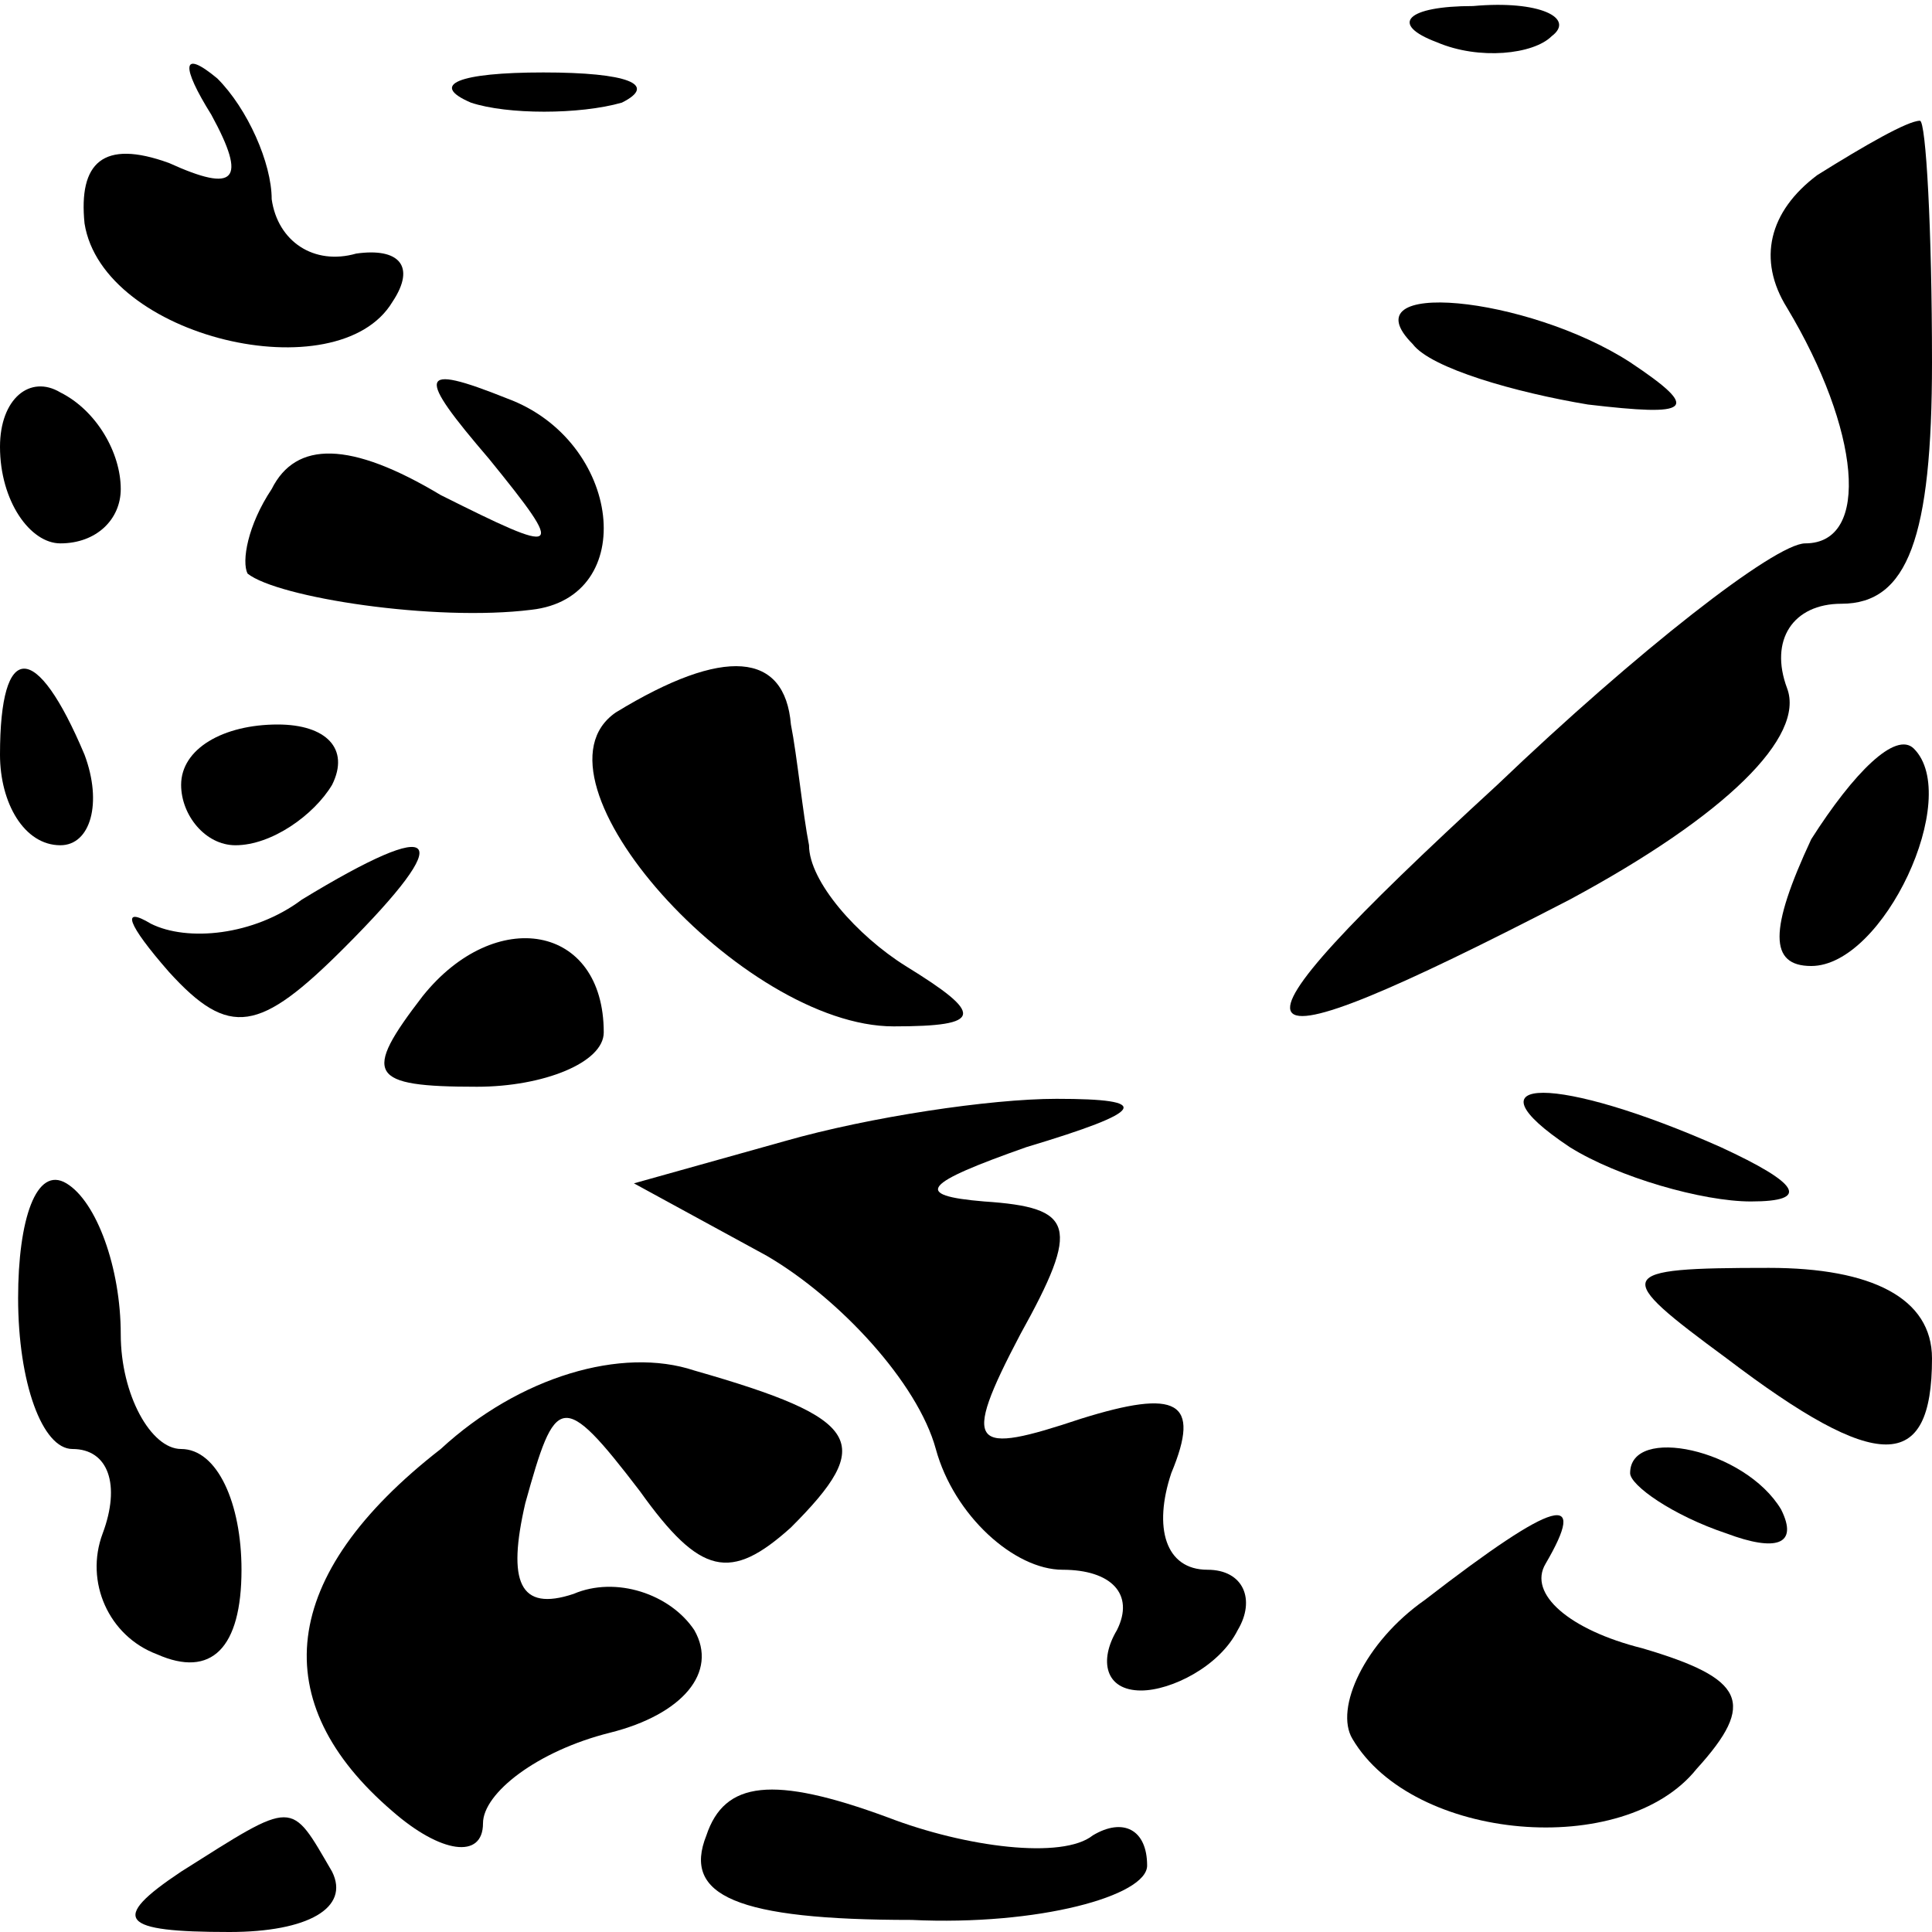 <?xml version="1.0" standalone="no"?>
<!DOCTYPE svg PUBLIC "-//W3C//DTD SVG 20010904//EN"
 "http://www.w3.org/TR/2001/REC-SVG-20010904/DTD/svg10.dtd">
<svg version="1.0" xmlns="http://www.w3.org/2000/svg"
 width="32pt" height="32pt" viewBox="0 0 32 32"
 preserveAspectRatio="xMidYMid meet">
<g transform="translate(0,32) scale(0.1,-0.1)"
fill="#000000" stroke="none">
<path fill="#000000" stroke="none" d="M238 313 c7 -3 16 -2 19 1 4 3 -2 6
-13 5 -11 0 -14 -3 -6 -6z"/>
<path fill="#000000" stroke="none" d="M35 301 c6 -11 4 -13 -7 -8 -11 4 -15
0 -14 -10 3 -19 42 -28 51 -13 4 6 1 9 -6 8 -7 -2 -13 2 -14 9 0 6 -4 15 -9
20 -6 5 -6 2 -1 -6z"/>
<path fill="#000000" stroke="none" d="M78 303 c6 -2 18 -2 25 0 6 3 1 5 -13
5 -14 0 -19 -2 -12 -5z"/>
<path fill="#000000" stroke="none" d="M301 291 c-8 -6 -10 -14 -5 -22 12 -20
14 -39 3 -39 -5 0 -28 -18 -51 -40 -49 -45 -46 -49 12 -19 26 14 39 27 36 35
-3 8 1 14 9 14 11 0 15 11 15 40 0 22 -1 40 -2 40 -2 0 -9 -4 -17 -9z"/>
<path fill="#000000" stroke="none" d="M234 263 c3 -4 17 -8 29 -10 17 -2 19
-1 7 7 -17 11 -47 14 -36 3z"/>
<path fill="#000000" stroke="none" d="M0 246 c0 -9 5 -16 10 -16 6 0 10 4 10
9 0 6 -4 13 -10 16 -5 3 -10 -1 -10 -9z"/>
<path fill="#000000" stroke="none" d="M81 244 c13 -16 12 -16 -8 -6 -15 9
-24 9 -28 1 -4 -6 -5 -12 -4 -14 5 -4 31 -8 47 -6 18 2 15 28 -4 35 -15 6 -15
4 -3 -10z"/>
<path fill="#000000" stroke="none" d="M0 195 c0 -8 4 -15 10 -15 5 0 7 7 4
15 -8 19 -14 19 -14 0z"/>
<path fill="#000000" stroke="none" d="M102 202 c-16 -11 21 -52 46 -52 15 0
15 2 2 10 -8 5 -16 14 -16 20 -1 5 -2 15 -3 20 -1 12 -11 13 -29 2z"/>
<path fill="#000000" stroke="none" d="M30 190 c0 -5 4 -10 9 -10 6 0 13 5 16
10 3 6 -1 10 -9 10 -9 0 -16 -4 -16 -10z"/>
<path fill="#000000" stroke="none" d="M300 181 c-7 -15 -7 -21 0 -21 12 0 25
28 17 36 -3 3 -10 -4 -17 -15z"/>
<path fill="#000000" stroke="none" d="M50 171 c-8 -6 -19 -7 -25 -4 -5 3 -4
0 3 -8 10 -11 15 -10 29 4 19 19 16 22 -7 8z"/>
<path fill="#000000" stroke="none" d="M70 155 c-10 -13 -9 -15 9 -15 11 0 21
4 21 9 0 18 -18 21 -30 6z"/>
<path fill="#000000" stroke="none" d="M130 131 l-25 -7 22 -12 c12 -7 25 -21
28 -32 3 -11 13 -20 21 -20 8 0 12 -4 9 -10 -3 -5 -2 -10 4 -10 5 0 13 4 16
10 3 5 1 10 -5 10 -7 0 -9 7 -6 16 5 12 1 14 -15 9 -18 -6 -20 -5 -10 14 10
18 9 21 -6 22 -12 1 -10 3 7 9 20 6 21 8 5 8 -11 0 -31 -3 -45 -7z"/>
<path fill="#000000" stroke="none" d="M260 130 c8 -5 22 -9 30 -9 10 0 8 3
-5 9 -27 12 -43 12 -25 0z"/>
<path fill="#000000" stroke="none" d="M3 105 c0 -14 4 -25 9 -25 6 0 8 -6 5
-14 -3 -8 1 -17 9 -20 9 -4 14 1 14 14 0 11 -4 20 -10 20 -5 0 -10 9 -10 19 0
11 -4 22 -9 25 -5 3 -8 -6 -8 -19z"/>
<path fill="#000000" stroke="none" d="M286 95 c25 -19 34 -19 34 0 0 10 -10
15 -27 15 -26 0 -26 -1 -7 -15z"/>
<path fill="#000000" stroke="none" d="M73 80 c-27 -21 -29 -42 -8 -60 8 -7
15 -8 15 -2 0 5 9 12 21 15 12 3 18 10 14 17 -4 6 -13 9 -20 6 -9 -3 -11 2 -8
15 5 18 6 19 19 2 10 -14 15 -15 25 -6 14 14 12 18 -16 26 -12 4 -29 -1 -42
-13z"/>
<path fill="#000000" stroke="none" d="M270 76 c0 -2 7 -7 16 -10 8 -3 12 -2
9 4 -6 10 -25 14 -25 6z"/>
<path fill="#000000" stroke="none" d="M236 55 c-10 -7 -15 -18 -12 -23 10
-17 45 -20 57 -5 10 11 8 15 -9 20 -12 3 -19 9 -16 14 7 12 2 11 -20 -6z"/>
<path fill="#000000" stroke="none" d="M117 16 c-4 -10 5 -14 34 -14 21 -1 39
4 39 9 0 6 -4 8 -9 5 -5 -4 -21 -2 -34 3 -19 7 -27 6 -30 -3z"/>
<path fill="#000000" stroke="none" d="M30 10 c-12 -8 -10 -10 8 -10 13 0 20
4 17 10 -7 12 -6 12 -25 0z"/>
</g>
</svg>
